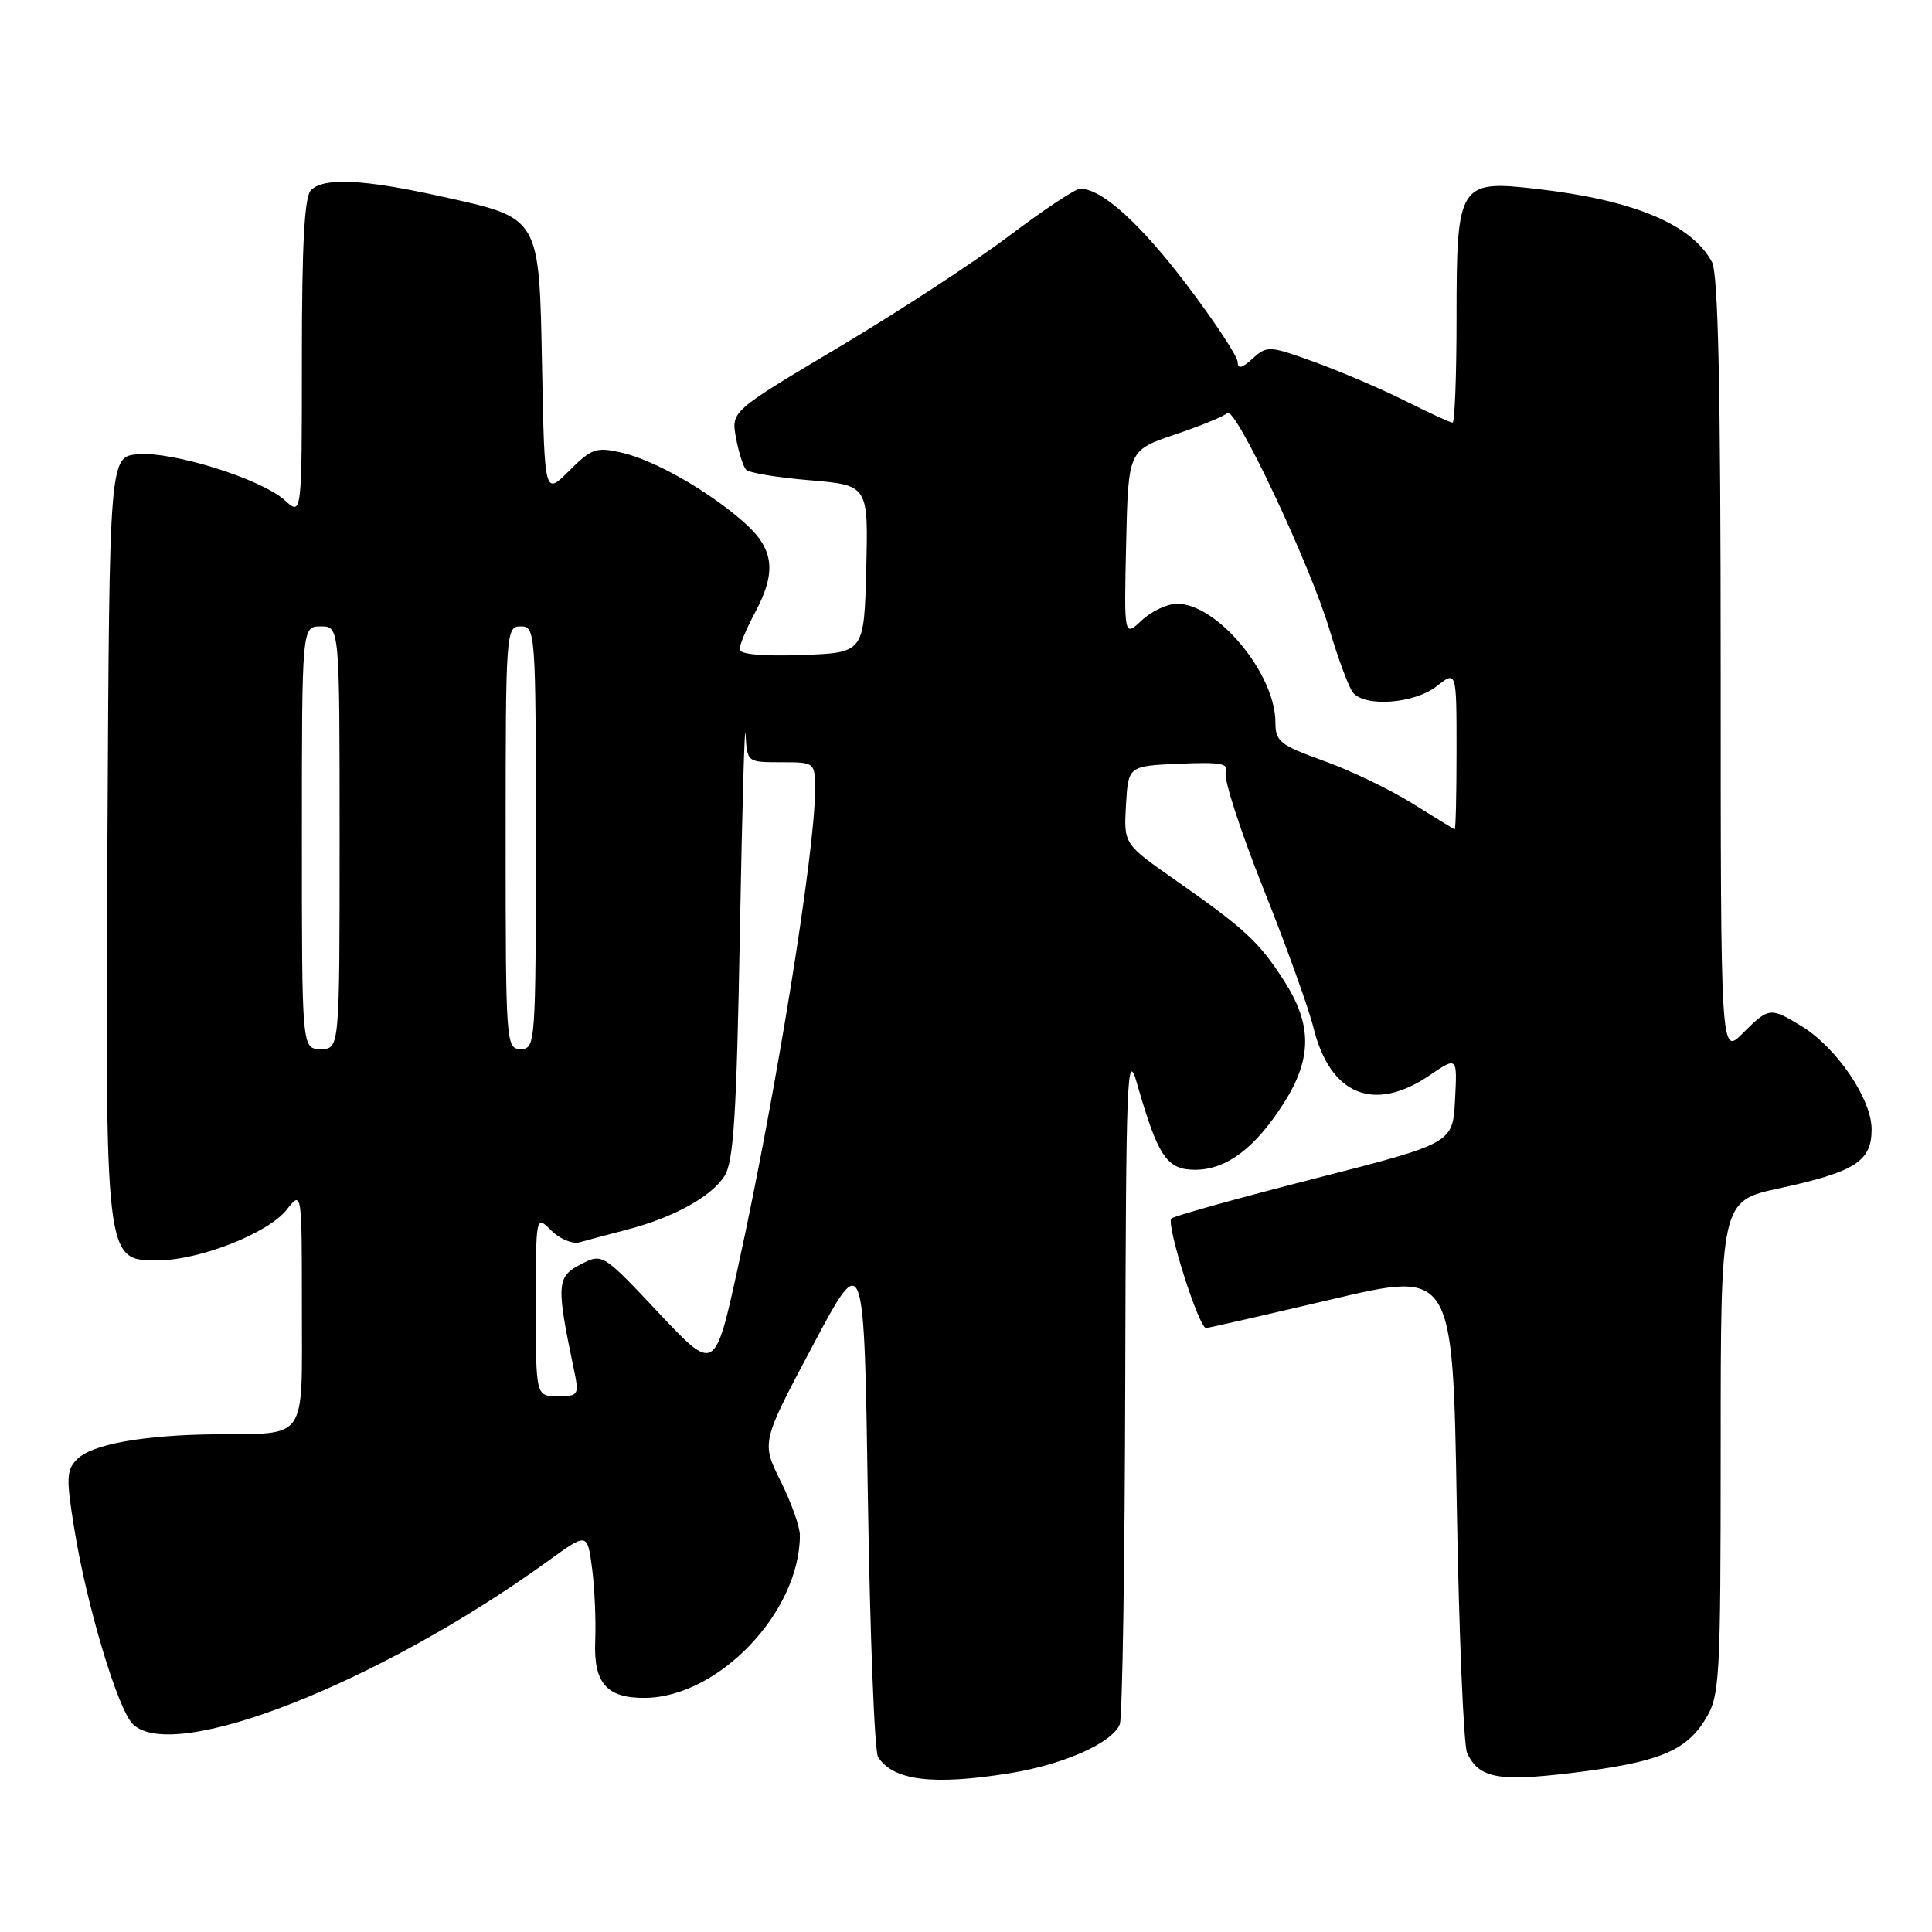 <?xml version="1.0" encoding="UTF-8" standalone="no"?>
<!DOCTYPE svg PUBLIC "-//W3C//DTD SVG 1.1//EN" "http://www.w3.org/Graphics/SVG/1.1/DTD/svg11.dtd" >
<svg xmlns="http://www.w3.org/2000/svg" xmlns:xlink="http://www.w3.org/1999/xlink" version="1.1" viewBox="0 0 256 256">
 <g >
 <path fill="currentColor"
d=" M 133.87 234.95 C 141.00 233.79 147.43 230.92 148.38 228.46 C 148.72 227.57 149.05 206.96 149.10 182.67 C 149.20 142.55 149.34 138.96 150.64 143.50 C 153.44 153.27 154.60 155.00 158.35 155.00 C 162.51 155.00 166.33 152.13 170.14 146.12 C 173.87 140.23 173.87 135.75 170.14 129.95 C 166.83 124.80 164.98 123.08 155.70 116.59 C 148.90 111.83 148.90 111.83 149.20 106.66 C 149.50 101.50 149.50 101.50 156.24 101.20 C 161.79 100.96 162.87 101.16 162.42 102.36 C 162.11 103.16 164.34 110.04 167.37 117.66 C 170.41 125.27 173.41 133.60 174.04 136.17 C 176.25 145.10 182.05 147.49 189.41 142.50 C 193.10 139.99 193.10 139.99 192.80 145.74 C 192.50 151.49 192.50 151.49 174.15 156.18 C 164.05 158.76 155.53 161.14 155.21 161.46 C 154.48 162.19 158.86 176.01 159.81 175.97 C 160.19 175.95 167.70 174.23 176.50 172.16 C 192.50 168.39 192.50 168.39 193.03 199.44 C 193.32 216.52 193.94 231.30 194.40 232.28 C 195.97 235.62 198.48 236.10 208.23 234.93 C 219.68 233.54 223.39 232.06 225.97 227.81 C 227.89 224.67 227.99 222.83 228.00 191.82 C 228.00 159.14 228.00 159.14 235.75 157.46 C 245.84 155.27 248.00 153.89 248.00 149.63 C 248.00 145.62 243.37 138.81 238.72 135.97 C 234.57 133.44 234.38 133.46 230.92 136.92 C 228.00 139.85 228.00 139.85 228.00 88.36 C 228.00 51.55 227.67 36.26 226.85 34.73 C 224.18 29.73 216.48 26.51 203.70 25.04 C 193.28 23.83 193.00 24.29 193.00 42.11 C 193.00 49.75 192.76 56.00 192.47 56.00 C 192.18 56.00 189.37 54.71 186.22 53.13 C 183.07 51.55 177.68 49.24 174.23 47.99 C 168.19 45.80 167.90 45.78 165.98 47.51 C 164.57 48.80 164.00 48.93 164.00 47.98 C 164.00 47.25 160.97 42.65 157.27 37.76 C 151.08 29.60 145.99 25.00 143.13 25.00 C 142.51 25.00 138.28 27.81 133.72 31.25 C 129.16 34.69 119.01 41.33 111.16 46.00 C 96.88 54.50 96.88 54.50 97.52 58.00 C 97.87 59.92 98.48 61.84 98.87 62.25 C 99.27 62.66 103.07 63.29 107.33 63.64 C 115.06 64.30 115.06 64.30 114.78 75.40 C 114.50 86.50 114.50 86.50 106.25 86.79 C 101.00 86.98 98.00 86.70 98.00 86.04 C 98.00 85.46 98.90 83.31 100.00 81.26 C 102.96 75.74 102.59 72.73 98.54 69.17 C 93.76 64.97 86.65 60.94 82.30 59.96 C 79.01 59.21 78.36 59.44 75.41 62.39 C 72.16 65.64 72.16 65.64 71.83 48.84 C 71.43 28.53 71.68 28.95 58.48 26.03 C 48.14 23.74 42.91 23.49 41.20 25.20 C 40.34 26.06 40.00 32.39 40.00 47.37 C 40.00 68.35 40.00 68.35 37.75 66.30 C 34.66 63.49 22.94 59.80 18.30 60.19 C 14.50 60.50 14.50 60.50 14.24 110.26 C 13.94 167.41 13.90 167.00 20.91 167.00 C 26.41 167.00 35.52 163.42 37.98 160.30 C 40.00 157.73 40.00 157.73 40.00 173.25 C 40.00 191.18 40.87 189.92 28.50 190.05 C 19.01 190.15 12.20 191.37 10.24 193.33 C 8.78 194.79 8.74 195.81 9.87 202.73 C 11.50 212.80 15.60 226.46 17.59 228.44 C 22.91 233.77 50.28 223.01 72.66 206.81 C 77.82 203.07 77.82 203.07 78.45 207.78 C 78.79 210.38 78.98 214.70 78.87 217.39 C 78.63 223.01 80.37 225.01 85.44 224.98 C 95.19 224.91 105.97 213.62 105.99 203.45 C 106.00 202.32 104.85 199.08 103.44 196.26 C 100.88 191.12 100.88 191.12 107.69 178.31 C 114.50 165.50 114.50 165.50 115.00 198.50 C 115.28 216.65 115.88 232.09 116.35 232.82 C 118.38 235.96 123.69 236.60 133.87 234.95 Z  M 71.00 173.00 C 71.00 161.00 71.00 161.00 73.05 163.05 C 74.18 164.18 75.87 164.88 76.80 164.61 C 77.74 164.34 80.52 163.60 82.99 162.96 C 89.21 161.35 94.22 158.60 96.00 155.83 C 97.21 153.94 97.60 147.78 98.04 123.50 C 98.34 107.00 98.68 95.19 98.79 97.25 C 99.00 101.00 99.00 101.00 103.50 101.00 C 108.00 101.00 108.00 101.00 108.00 104.75 C 107.99 112.84 102.82 144.91 97.83 167.69 C 94.73 181.88 94.73 181.88 87.28 173.96 C 79.83 166.04 79.83 166.04 76.91 167.55 C 73.77 169.17 73.70 170.23 76.00 181.25 C 76.77 184.90 76.71 185.00 73.89 185.00 C 71.00 185.00 71.00 185.00 71.00 173.00 Z  M 40.00 111.00 C 40.00 83.00 40.00 83.00 42.50 83.00 C 45.00 83.00 45.00 83.00 45.00 111.00 C 45.00 139.00 45.00 139.00 42.50 139.00 C 40.00 139.00 40.00 139.00 40.00 111.00 Z  M 67.00 111.00 C 67.00 83.67 67.05 83.00 69.00 83.00 C 70.95 83.00 71.00 83.67 71.00 111.00 C 71.00 138.33 70.95 139.00 69.00 139.00 C 67.05 139.00 67.00 138.33 67.00 111.00 Z  M 187.11 106.44 C 184.15 104.59 178.86 102.05 175.36 100.80 C 169.60 98.73 169.00 98.25 169.00 95.72 C 169.00 89.29 161.30 80.00 155.97 80.00 C 154.68 80.00 152.57 80.99 151.28 82.20 C 148.94 84.41 148.94 84.41 149.22 72.04 C 149.50 59.67 149.50 59.67 155.68 57.58 C 159.08 56.44 162.20 55.15 162.62 54.73 C 163.64 53.69 173.56 74.71 176.18 83.47 C 177.33 87.34 178.72 91.06 179.26 91.75 C 180.83 93.74 187.41 93.25 190.37 90.93 C 193.00 88.85 193.00 88.85 193.00 99.43 C 193.00 105.24 192.89 109.95 192.75 109.90 C 192.61 109.84 190.08 108.29 187.11 106.44 Z "/>
</g>
</svg>